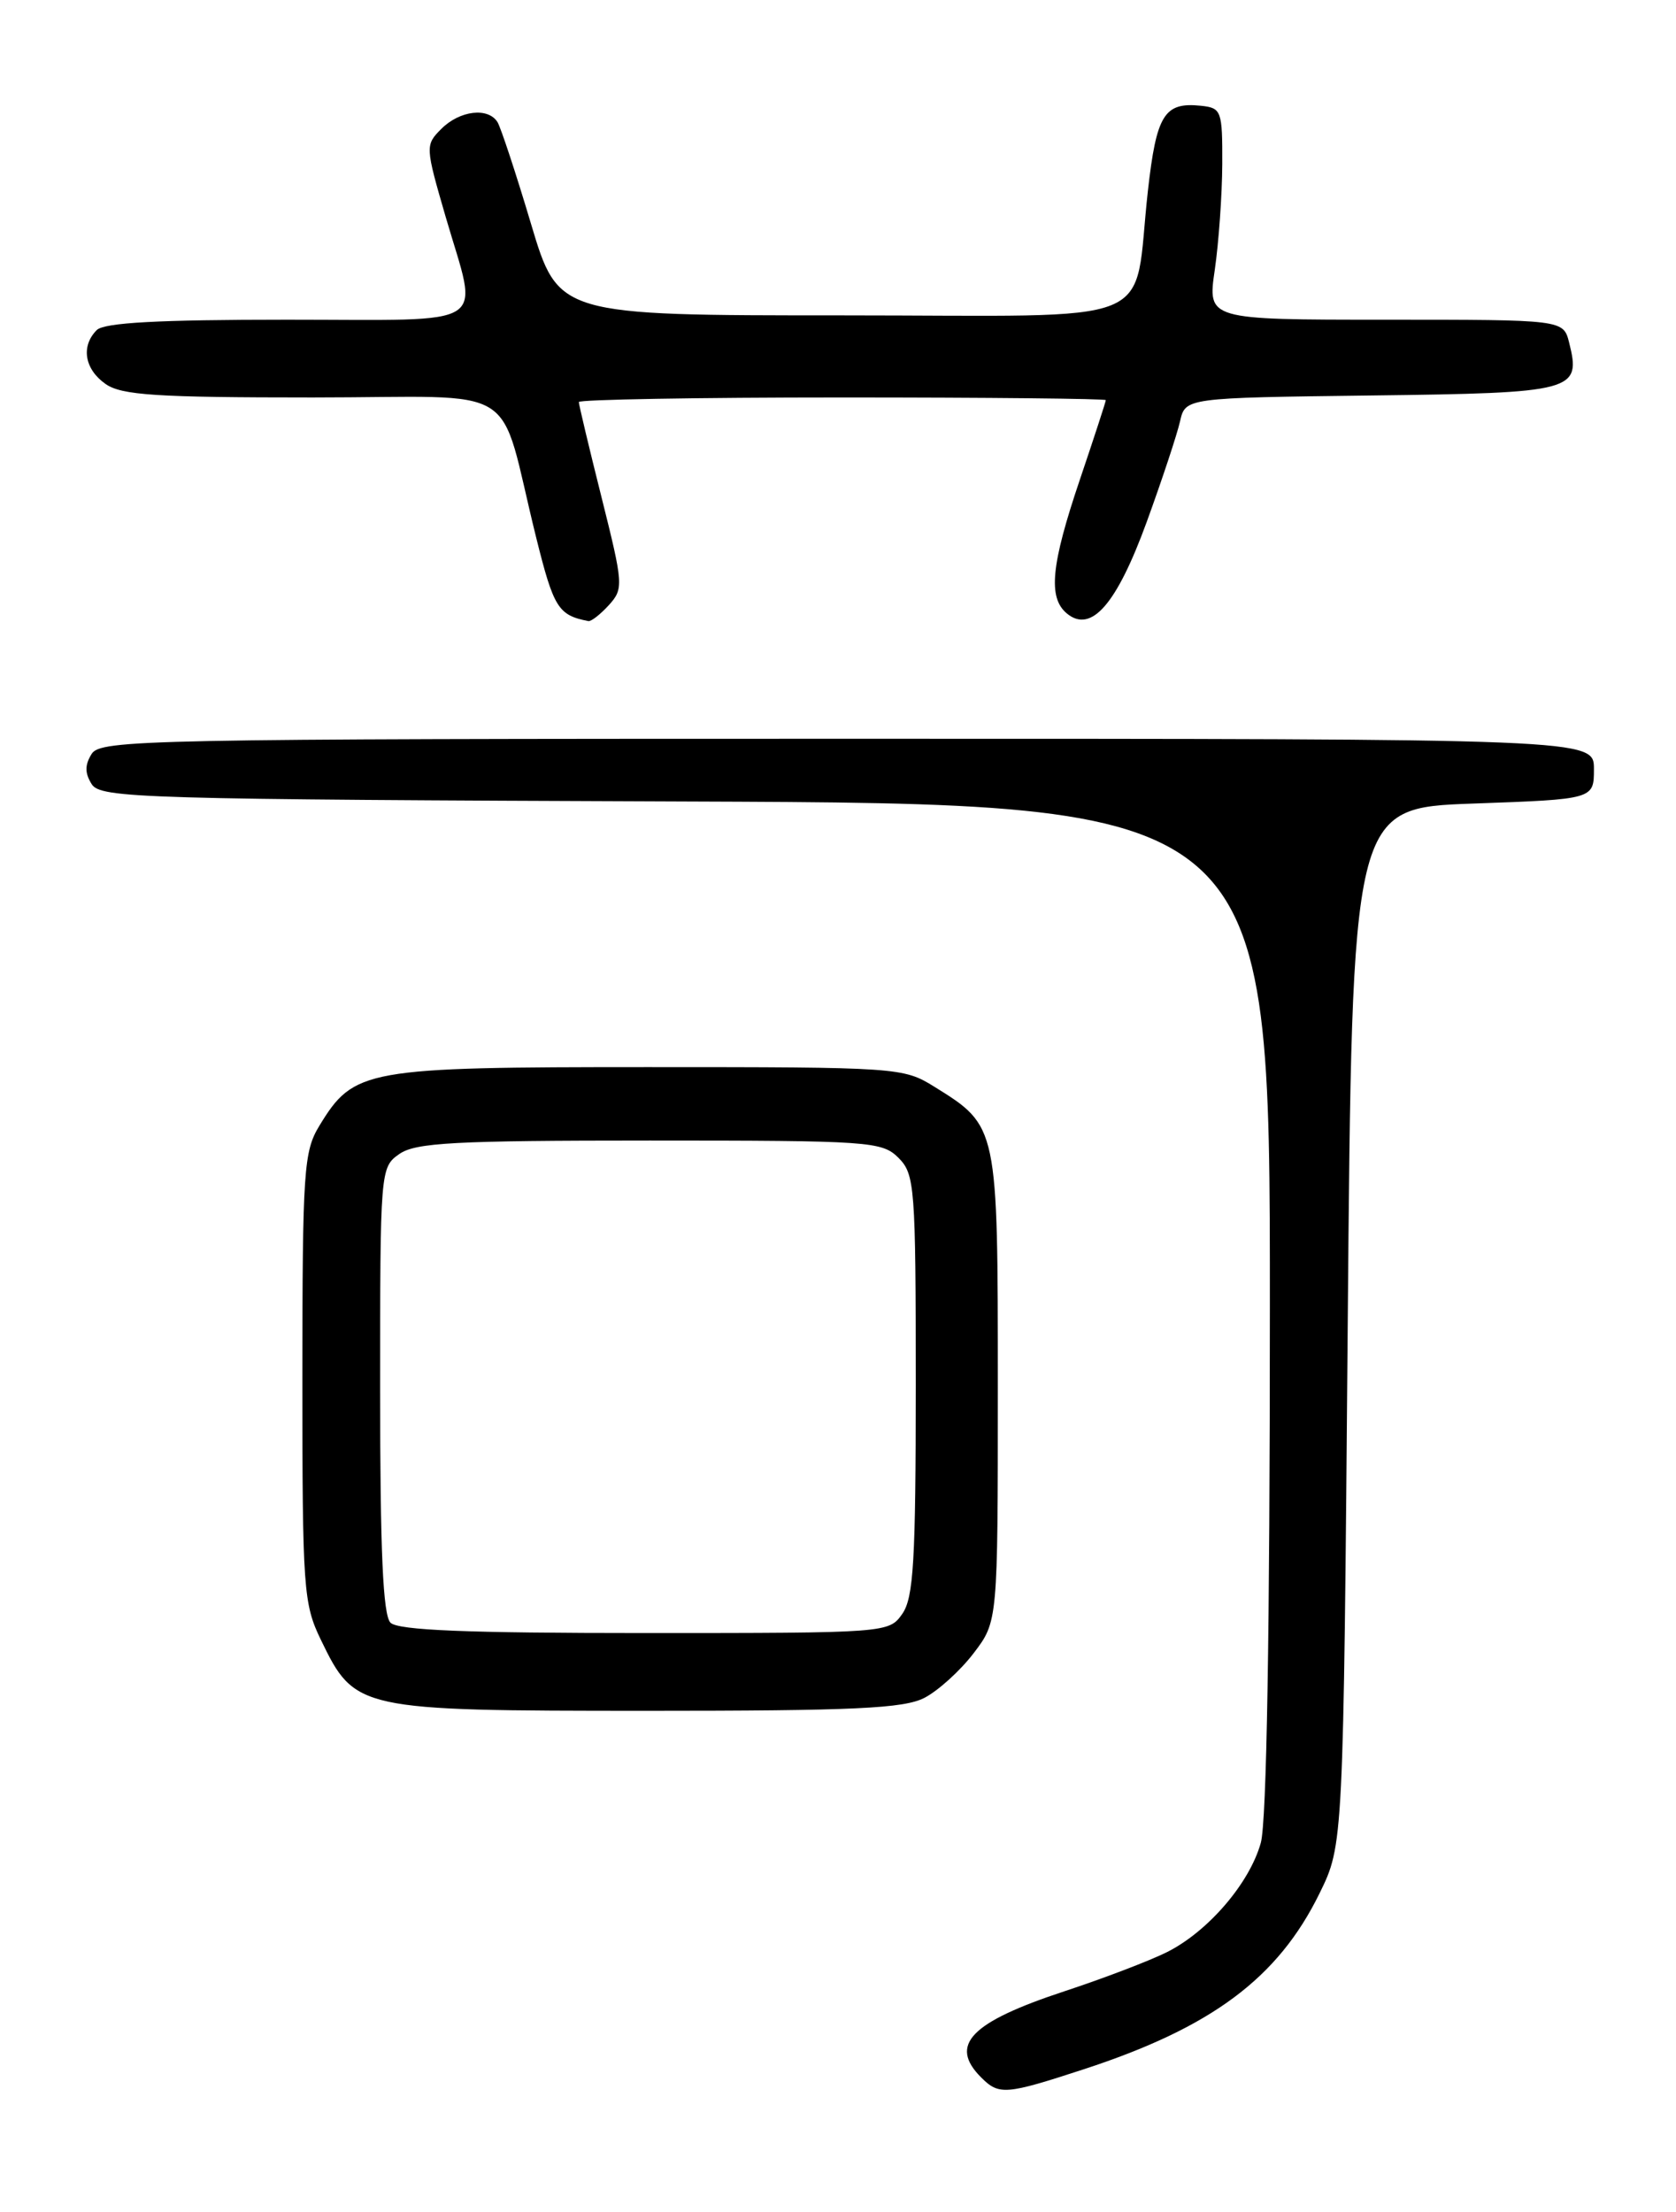 <?xml version="1.0" encoding="UTF-8" standalone="no"?>
<!DOCTYPE svg PUBLIC "-//W3C//DTD SVG 1.1//EN" "http://www.w3.org/Graphics/SVG/1.1/DTD/svg11.dtd" >
<svg xmlns="http://www.w3.org/2000/svg" xmlns:xlink="http://www.w3.org/1999/xlink" version="1.1" viewBox="0 0 194 256">
 <g >
 <path fill="currentColor"
d=" M 125.43 239.49 C 140.25 234.65 147.92 228.94 152.73 219.14 C 155.50 213.50 155.50 213.50 156.00 153.50 C 156.50 93.50 156.50 93.50 170.50 93.00 C 184.50 92.50 184.50 92.50 184.50 89.00 C 184.50 85.50 184.50 85.50 98.11 85.50 C 16.92 85.50 11.65 85.61 10.61 87.25 C 9.81 88.53 9.81 89.47 10.61 90.75 C 11.64 92.38 16.19 92.52 79.36 92.76 C 147.00 93.01 147.00 93.01 146.99 151.26 C 146.99 188.81 146.62 210.84 145.94 213.28 C 144.64 217.95 139.85 223.53 135.09 225.92 C 133.12 226.91 127.78 228.95 123.23 230.45 C 112.33 234.04 109.80 236.66 113.57 240.43 C 115.64 242.50 116.40 242.44 125.43 239.49 Z  M 107.00 196.50 C 108.59 195.68 111.16 193.35 112.70 191.33 C 115.50 187.66 115.50 187.66 115.50 160.58 C 115.50 130.28 115.52 130.35 108.15 125.77 C 104.57 123.54 103.92 123.50 75.00 123.50 C 42.19 123.50 40.97 123.72 36.96 130.30 C 35.16 133.26 35.01 135.48 35.00 159.43 C 35.00 183.88 35.12 185.62 37.14 189.78 C 41.08 197.92 41.40 197.99 74.80 198.00 C 98.88 198.00 104.62 197.73 107.00 196.50 Z  M 70.48 70.03 C 72.19 68.13 72.16 67.66 69.63 57.56 C 68.18 51.78 67.00 46.82 67.00 46.53 C 67.00 46.24 80.72 46.00 97.50 46.00 C 114.28 46.00 128.00 46.14 128.00 46.31 C 128.00 46.48 126.65 50.62 125.00 55.50 C 121.65 65.40 121.29 69.16 123.49 71.00 C 126.31 73.33 129.25 69.96 132.74 60.39 C 134.52 55.50 136.25 50.27 136.59 48.77 C 137.21 46.04 137.21 46.04 158.75 45.77 C 182.28 45.48 183.04 45.27 181.63 39.65 C 180.96 37.00 180.96 37.00 160.37 37.00 C 139.77 37.00 139.77 37.00 140.61 31.25 C 141.07 28.09 141.46 22.58 141.48 19.00 C 141.50 12.80 141.39 12.49 139.00 12.24 C 134.77 11.80 133.86 13.26 132.87 22.10 C 131.07 38.16 135.16 36.50 97.50 36.50 C 64.63 36.50 64.63 36.50 61.46 25.89 C 59.72 20.05 57.97 14.77 57.59 14.14 C 56.51 12.39 53.22 12.78 51.09 14.91 C 49.21 16.79 49.22 16.95 51.59 25.11 C 55.40 38.20 57.26 37.00 33.20 37.00 C 18.36 37.00 12.06 37.34 11.20 38.20 C 9.34 40.06 9.78 42.73 12.22 44.44 C 14.07 45.74 18.13 46.00 36.18 46.00 C 60.92 46.00 57.51 43.86 62.06 62.20 C 64.09 70.36 64.61 71.20 68.10 71.88 C 68.42 71.95 69.49 71.11 70.48 70.03 Z  M 45.20 187.80 C 44.33 186.93 44.00 179.55 44.00 160.86 C 44.00 135.39 44.02 135.10 46.22 133.56 C 48.10 132.24 52.61 132.00 75.22 132.00 C 100.67 132.00 102.10 132.10 104.00 134.00 C 105.89 135.89 106.00 137.33 106.00 160.28 C 106.00 180.63 105.75 184.91 104.44 186.78 C 102.90 188.98 102.70 189.00 74.64 189.00 C 54.01 189.00 46.08 188.68 45.20 187.80 Z "/>
</g>
</svg>